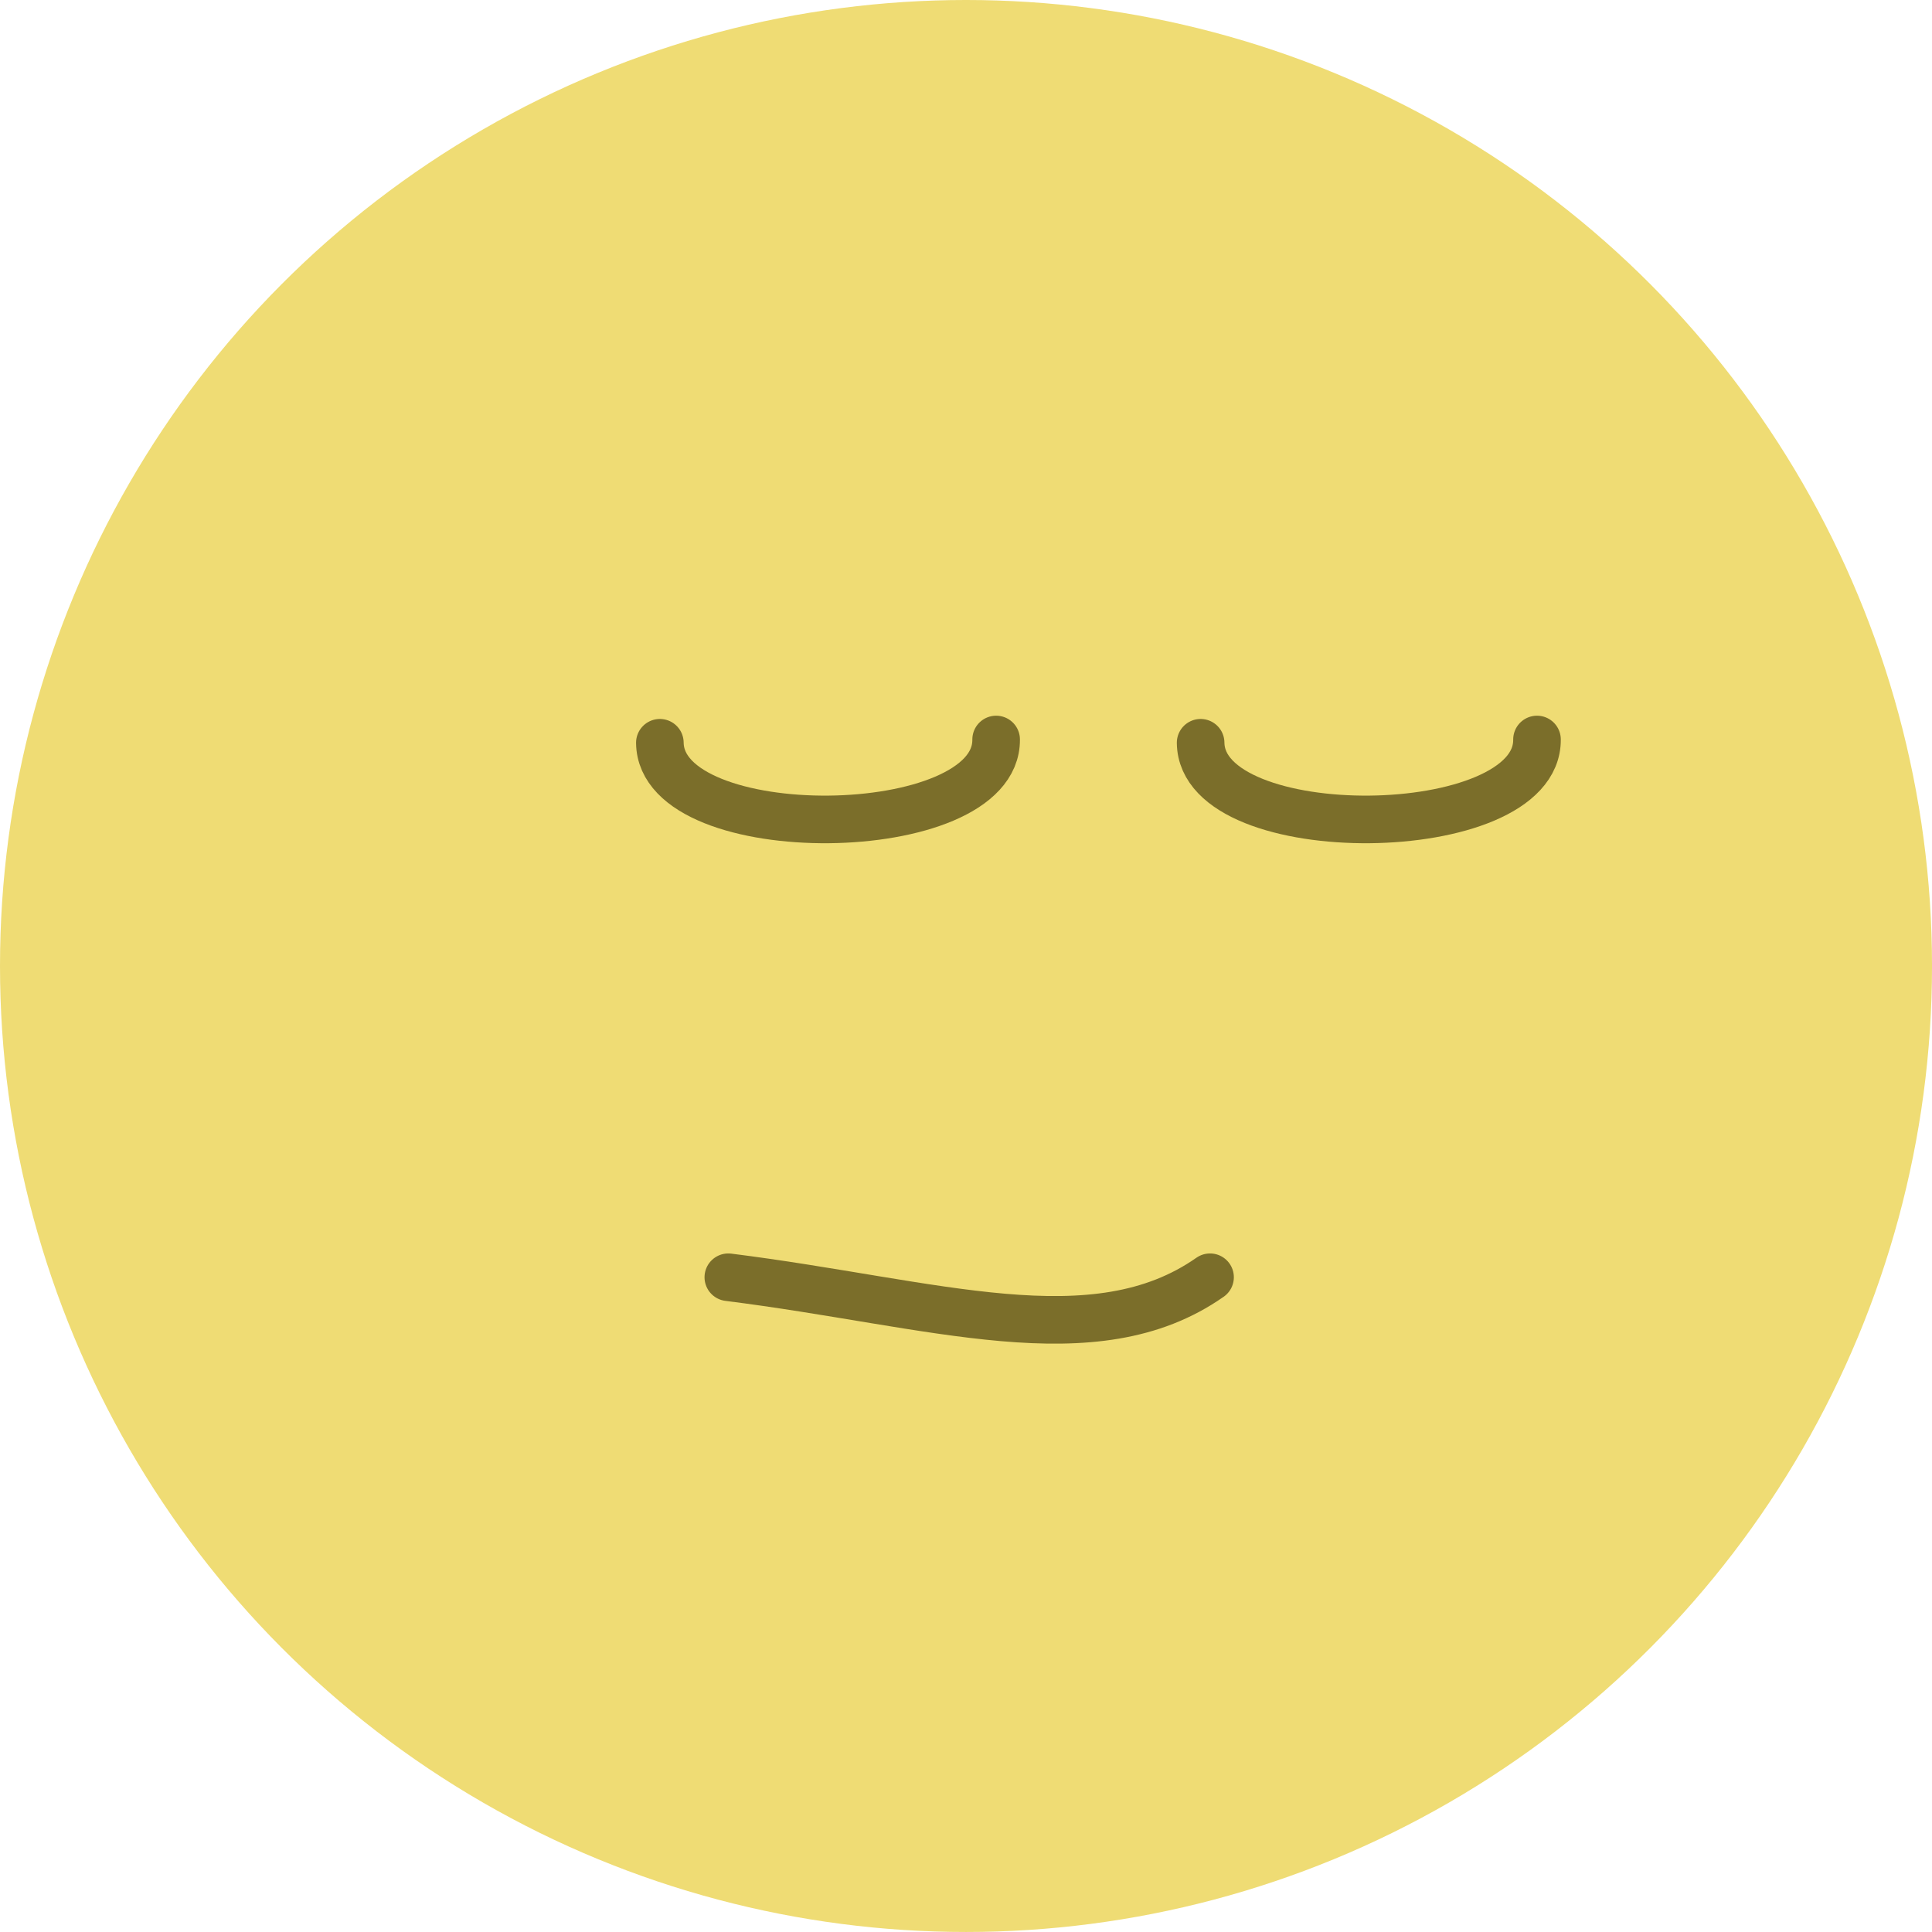 <svg width="121.765" height="121.765" xmlns="http://www.w3.org/2000/svg"><g data-name="Group 454"><g data-name="Group 446" transform="translate(-2179.503 -731.584)"><ellipse cx="60.883" cy="60.882" fill="#efdc74" data-name="Nuance A4 5b" rx="60.883" ry="60.882" transform="translate(2179.503 731.584)"/></g><g fill="none" stroke="#7b6e2a" stroke-linecap="round" stroke-linejoin="round" stroke-width="3" data-name="Group 448"><path d="M75.67 46.813c.065 6.578 21.26 6.373 21.2-.206" data-name="Path 200"/><path d="M41.588 46.813c.065 6.578 21.258 6.373 21.194-.206" data-name="Path 201"/><path d="M45.903 80.499c13.043 1.637 23.048 5.121 30.361 0" data-name="Path 202"/></g></g></svg>